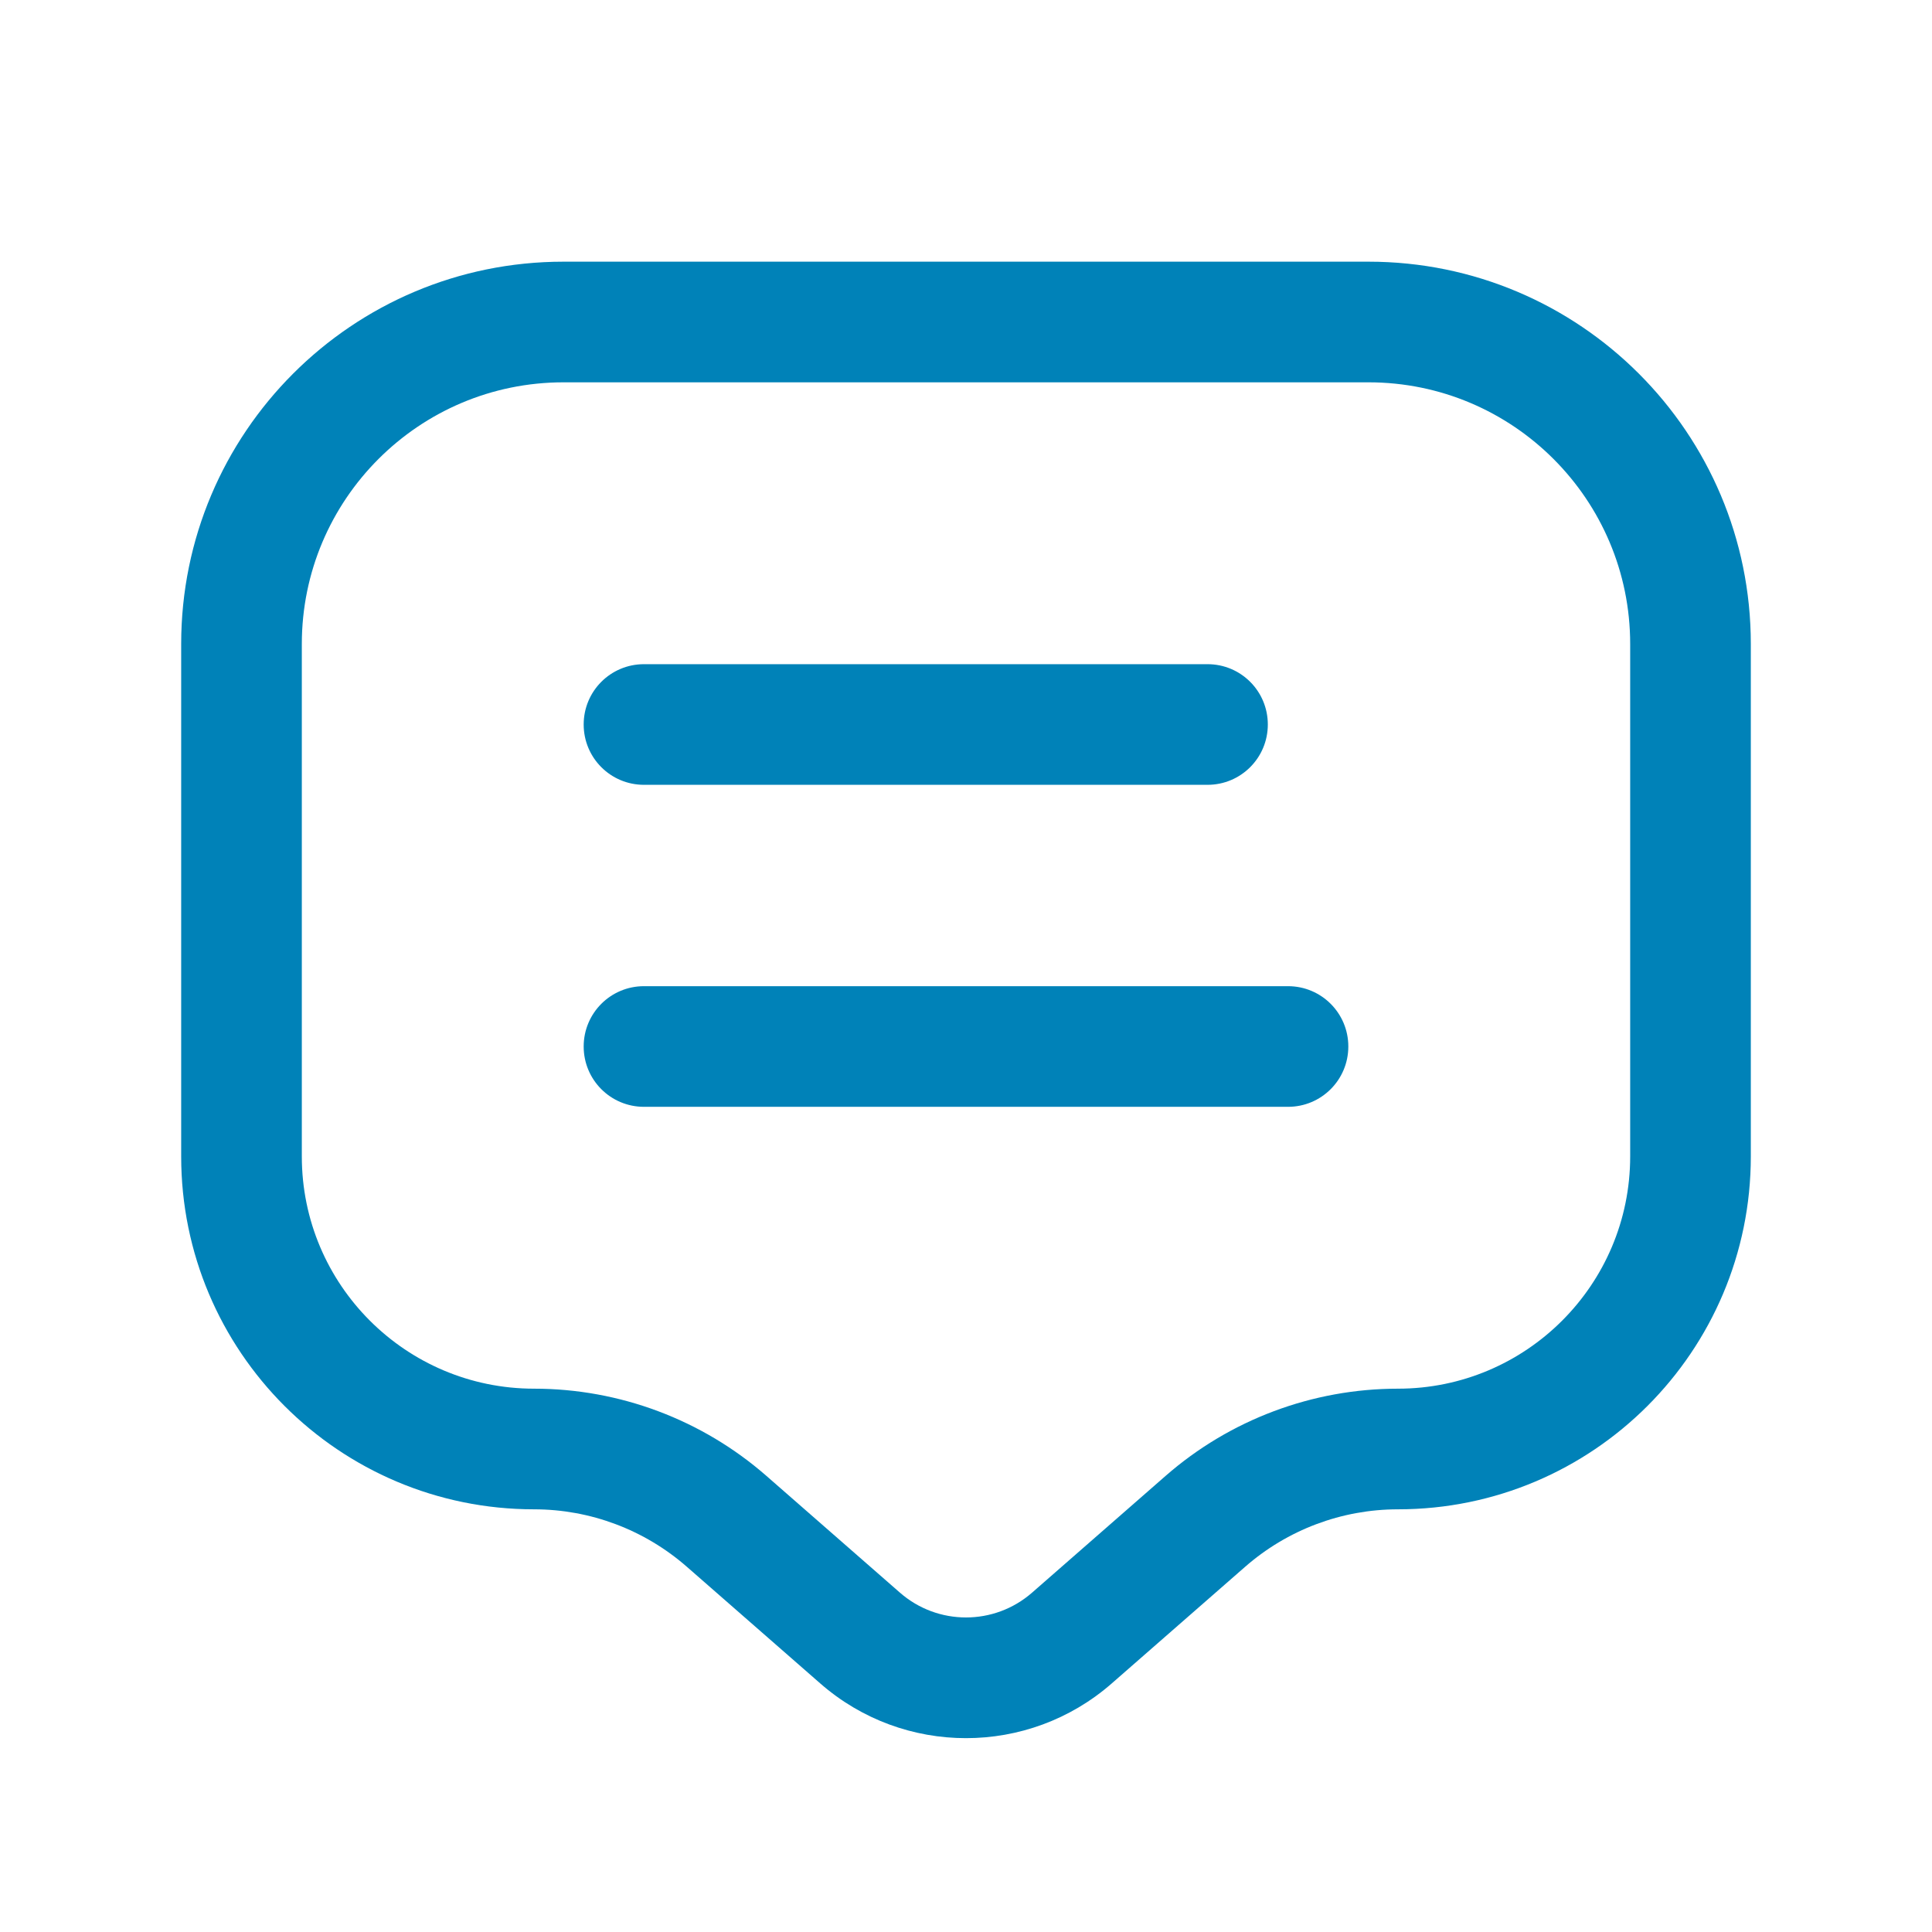 <svg width="18" height="18" viewBox="0 0 18 18" fill="none" xmlns="http://www.w3.org/2000/svg">
<path d="M5.438 6.75C5.438 6.439 5.689 6.188 6 6.188H11.25C11.561 6.188 11.812 6.439 11.812 6.75C11.812 7.061 11.561 7.312 11.25 7.312H6C5.689 7.312 5.438 7.061 5.438 6.75Z" fill="#0082B8"/>
<path d="M6 9.188C5.689 9.188 5.438 9.439 5.438 9.75C5.438 10.061 5.689 10.312 6 10.312H12C12.311 10.312 12.562 10.061 12.562 9.75C12.562 9.439 12.311 9.188 12 9.188H6Z" fill="#0082B8"/>
<path fill-rule="evenodd" clip-rule="evenodd" d="M1.688 6C1.688 4.032 3.282 2.438 5.25 2.438H12.75C14.717 2.438 16.312 4.032 16.312 6V10.774C16.312 12.59 14.84 14.062 13.024 14.062C12.5 14.062 11.994 14.253 11.6 14.598L10.358 15.684C9.581 16.364 8.419 16.364 7.642 15.684L6.4 14.598C6.006 14.253 5.5 14.062 4.976 14.062C3.16 14.062 1.688 12.59 1.688 10.774V6ZM5.25 3.562C3.904 3.562 2.812 4.654 2.812 6V10.774C2.812 11.969 3.781 12.938 4.976 12.938C5.772 12.938 6.542 13.227 7.141 13.751L8.383 14.837C8.736 15.147 9.264 15.147 9.617 14.837L10.859 13.751C11.458 13.227 12.228 12.938 13.024 12.938C14.219 12.938 15.188 11.969 15.188 10.774V6C15.188 4.654 14.096 3.562 12.75 3.562H5.25Z" fill="#0082B8"/>
</svg>
